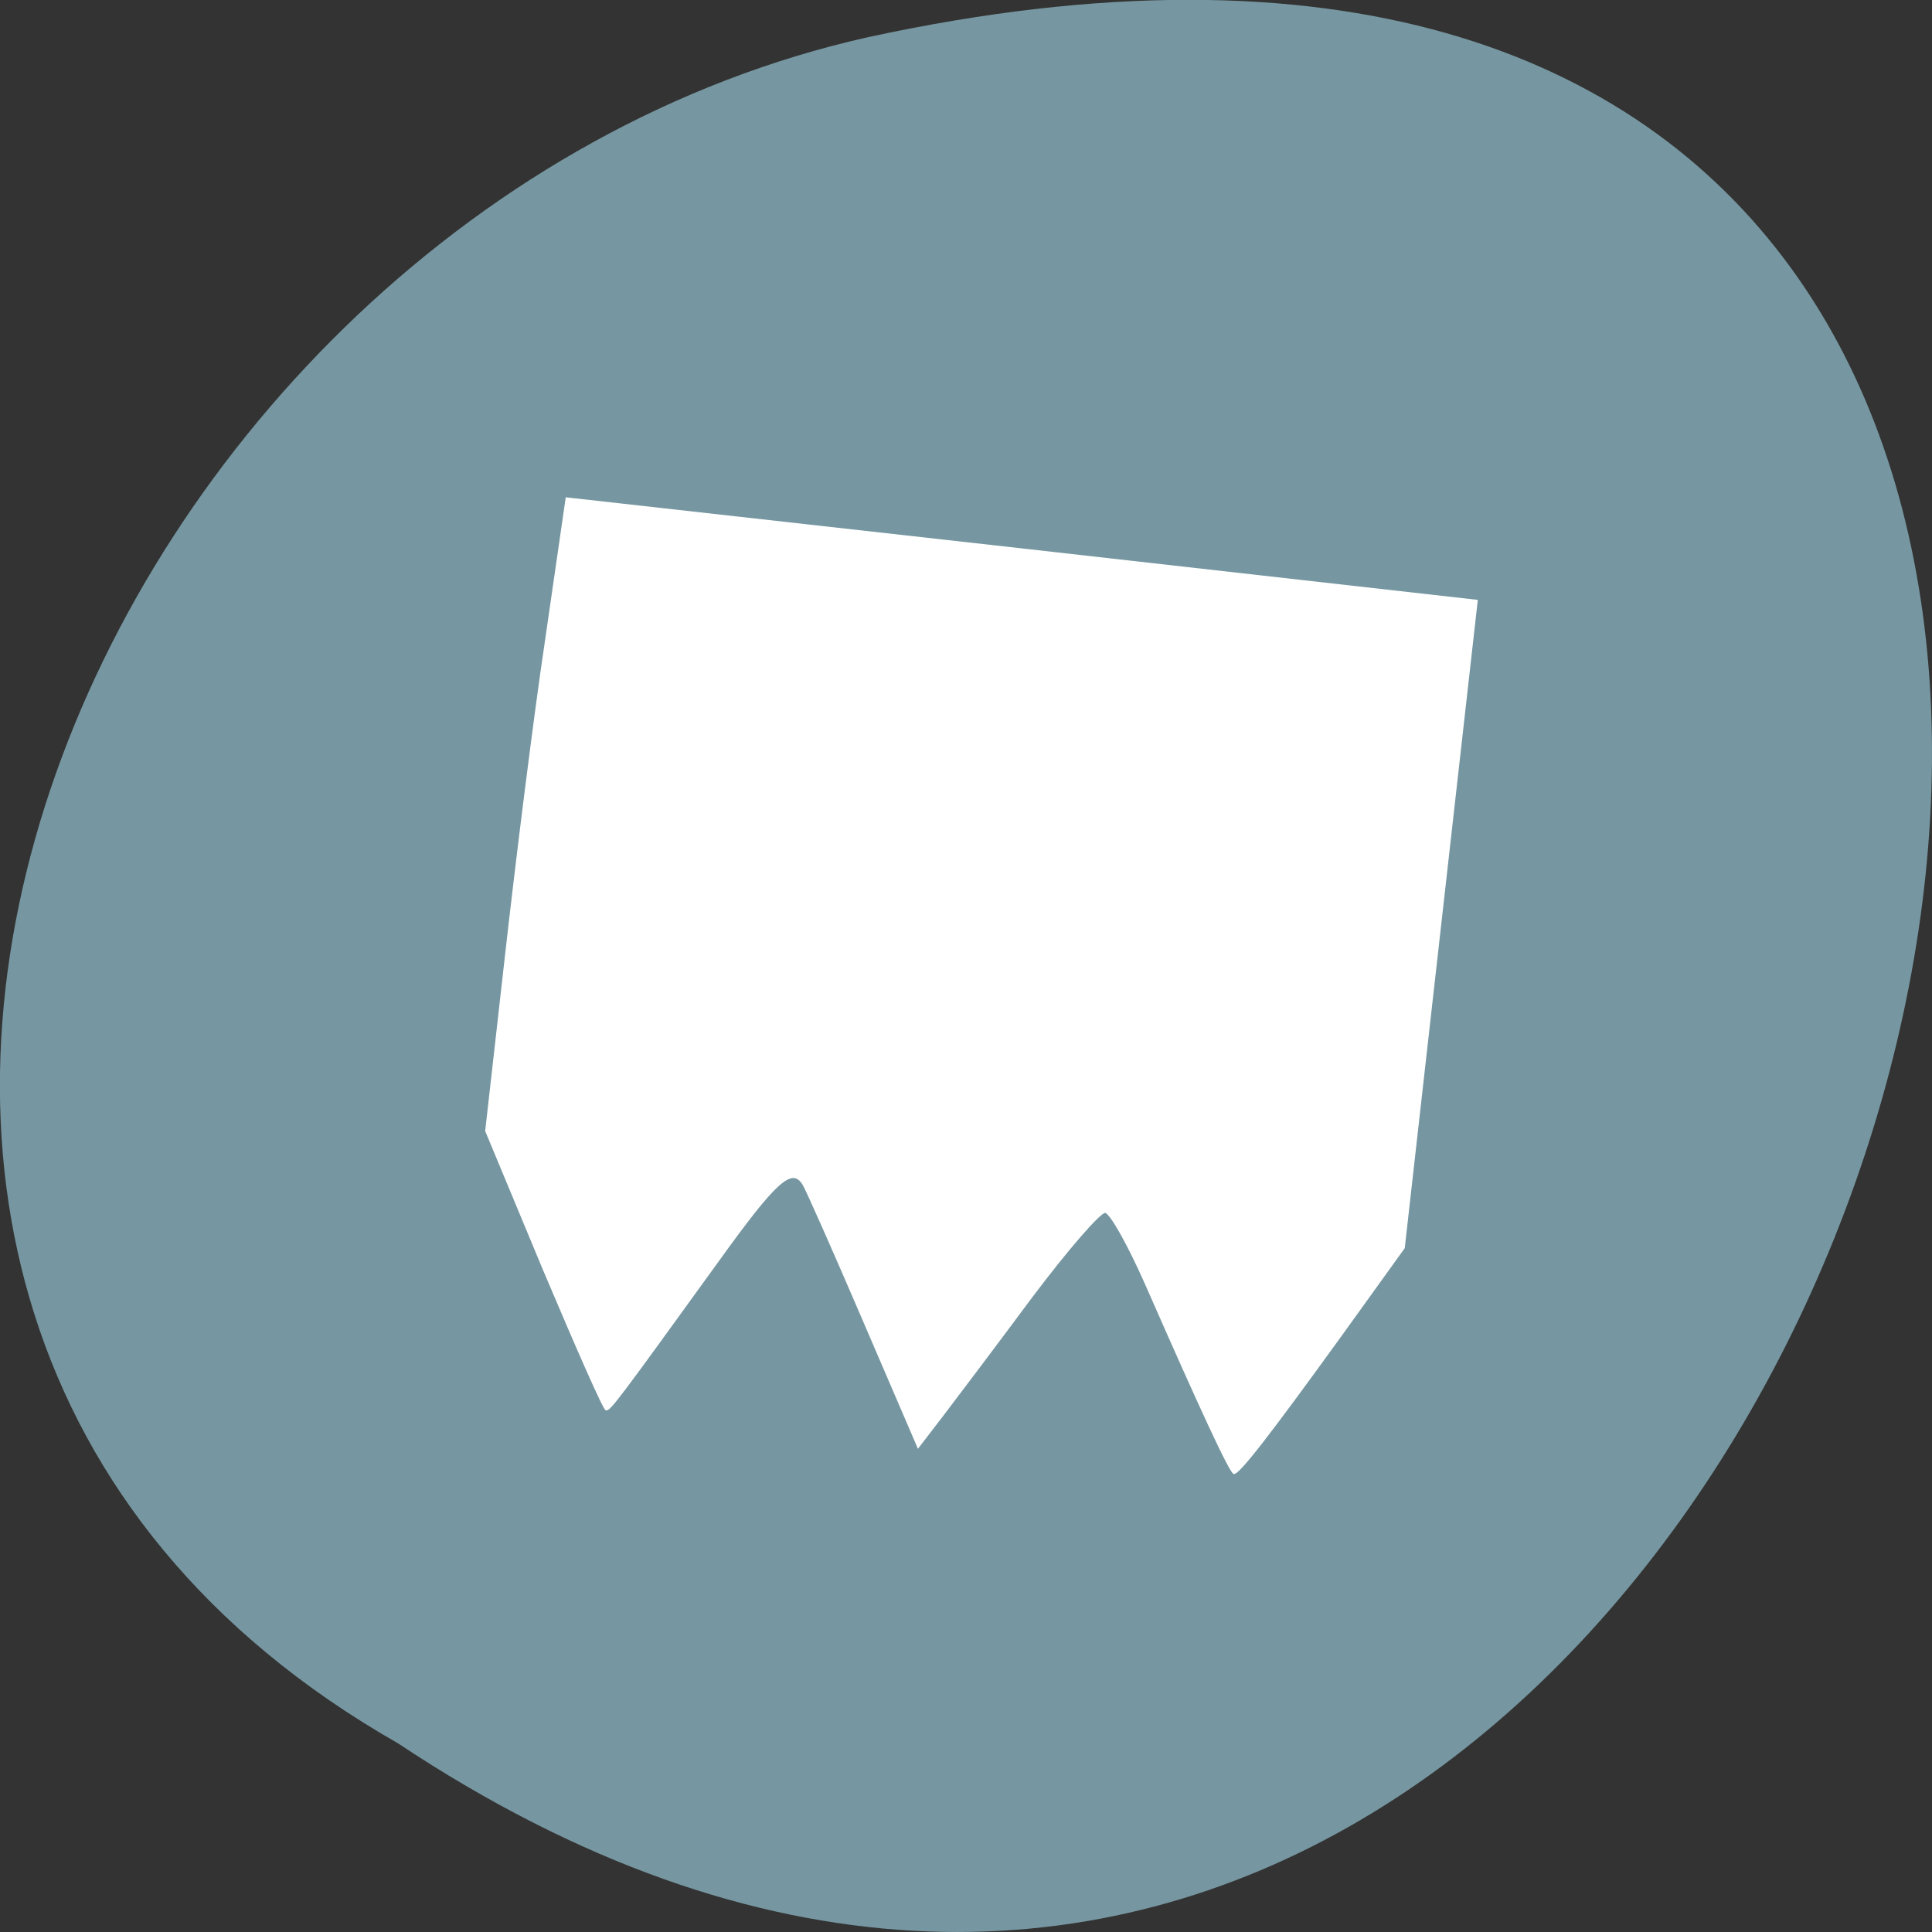 <svg xmlns="http://www.w3.org/2000/svg" viewBox="0 0 16 16"><rect x="0" y="0" width="16" height="16" fill="#333333" stroke="none"/><path d="m 3.297 14.438 c 12.03 8 19.438 -17.504 3.891 -14.13 c -6.43 1.441 -10.328 10.461 -3.891 14.13" fill="#7697a1"/><path d="m 72.63 169.69 l -7.75 -18.625 l 2.625 -23.25 c 1.438 -12.813 3.813 -31.875 5.375 -42.31 l 2.75 -19 l 60.813 6.813 l 60.875 6.875 l -9.75 86.5 l -8.5 11.813 c -9.625 13.313 -13.563 18.375 -14.25 18.313 c -0.5 -0.063 -4.313 -8.25 -11.75 -25.19 c -2.313 -5.25 -4.75 -9.625 -5.438 -9.688 c -0.688 -0.063 -5.063 5 -9.813 11.313 c -4.688 6.313 -10.06 13.438 -11.875 15.813 l -3.313 4.313 l -7.313 -17 c -4 -9.313 -7.625 -17.5 -8.06 -18.19 c -1.5 -2.375 -3.625 -0.438 -11.313 10.25 c -13.688 18.938 -14.438 19.938 -15 19.875 c -0.313 0 -4 -8.438 -8.313 -18.625" transform="scale(0.062)" fill="#fff" stroke="#fff" stroke-width="0.143"/></svg>